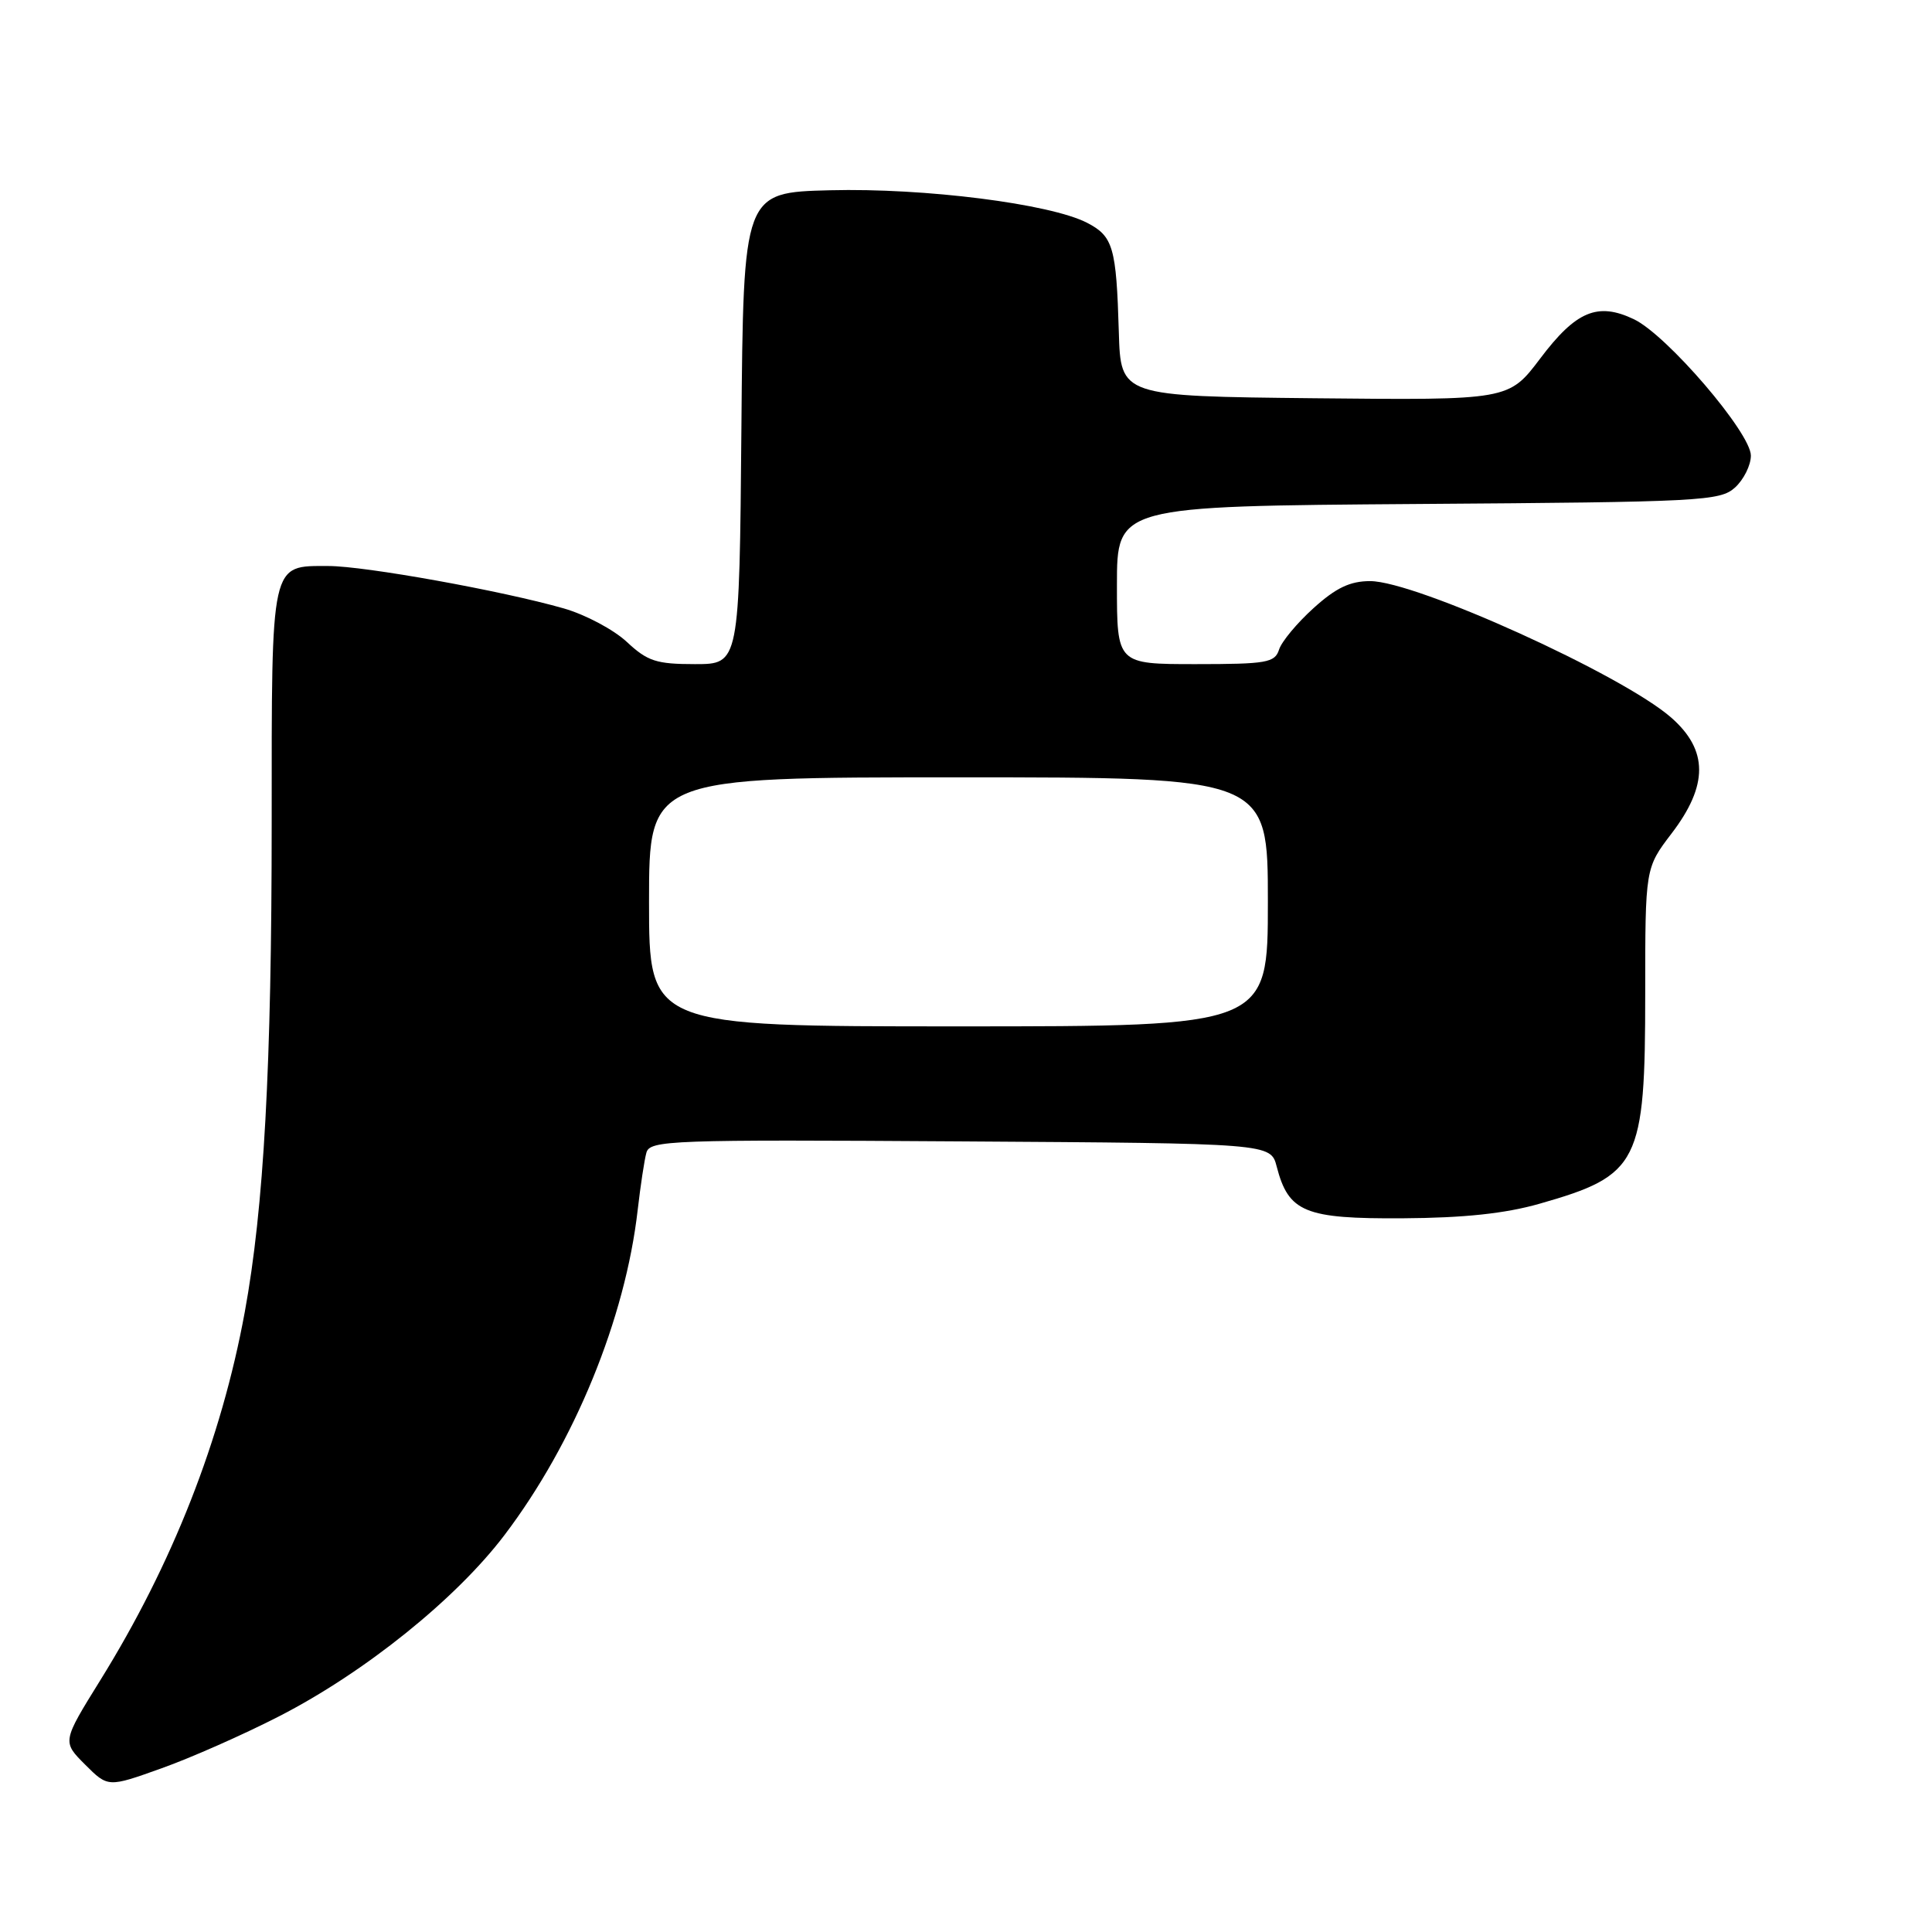 <?xml version="1.0" encoding="UTF-8" standalone="no"?>
<!DOCTYPE svg PUBLIC "-//W3C//DTD SVG 1.1//EN" "http://www.w3.org/Graphics/SVG/1.1/DTD/svg11.dtd" >
<svg xmlns="http://www.w3.org/2000/svg" xmlns:xlink="http://www.w3.org/1999/xlink" version="1.1" viewBox="0 0 256 256">
 <g >
 <path fill="currentColor"
d=" M 37.00 227.41 C 48.33 221.60 60.44 211.86 66.85 203.40 C 76.12 191.18 82.86 174.71 84.50 160.30 C 84.87 157.11 85.38 153.71 85.65 152.74 C 86.11 151.09 88.73 150.99 127.26 151.24 C 168.37 151.50 168.37 151.50 169.17 154.58 C 170.74 160.63 172.88 161.51 185.86 161.43 C 194.01 161.38 199.45 160.80 204.00 159.50 C 217.20 155.74 218.00 154.14 218.00 131.61 C 218.00 115.02 218.00 115.02 221.50 110.43 C 226.37 104.05 226.36 99.40 221.45 95.09 C 214.99 89.42 187.61 77.00 181.55 77.00 C 178.89 77.00 177.02 77.89 174.05 80.58 C 171.87 82.55 169.81 85.02 169.48 86.08 C 168.92 87.81 167.85 88.00 158.43 88.00 C 148.00 88.00 148.00 88.00 148.00 77.53 C 148.00 67.07 148.00 67.07 187.90 66.78 C 225.50 66.52 227.91 66.39 229.90 64.60 C 231.05 63.55 232.00 61.65 232.00 60.37 C 232.00 57.36 220.87 44.38 216.50 42.30 C 211.70 40.01 208.83 41.21 204.09 47.50 C 199.91 53.03 199.91 53.03 174.20 52.77 C 148.50 52.50 148.50 52.50 148.25 44.00 C 147.92 32.75 147.50 31.31 144.04 29.52 C 139.16 27.00 122.52 24.89 110.00 25.21 C 98.50 25.50 98.50 25.50 98.24 56.75 C 97.97 88.00 97.97 88.00 92.09 88.00 C 86.96 88.00 85.81 87.62 83.06 85.06 C 81.33 83.44 77.57 81.44 74.71 80.62 C 66.54 78.28 48.34 75.00 43.52 75.00 C 35.80 75.00 36.00 74.10 36.00 108.93 C 36.00 141.35 34.97 160.01 32.43 173.87 C 29.33 190.75 22.85 207.24 13.29 222.64 C 8.24 230.78 8.24 230.78 11.27 233.81 C 14.31 236.85 14.31 236.85 21.40 234.31 C 25.31 232.92 32.33 229.81 37.00 227.41 Z  M 86.00 119.50 C 86.00 103.00 86.00 103.00 127.00 103.00 C 168.00 103.00 168.00 103.00 168.00 119.50 C 168.00 136.00 168.00 136.00 127.00 136.00 C 86.00 136.00 86.00 136.00 86.00 119.50 Z "/>
</g>
</svg>